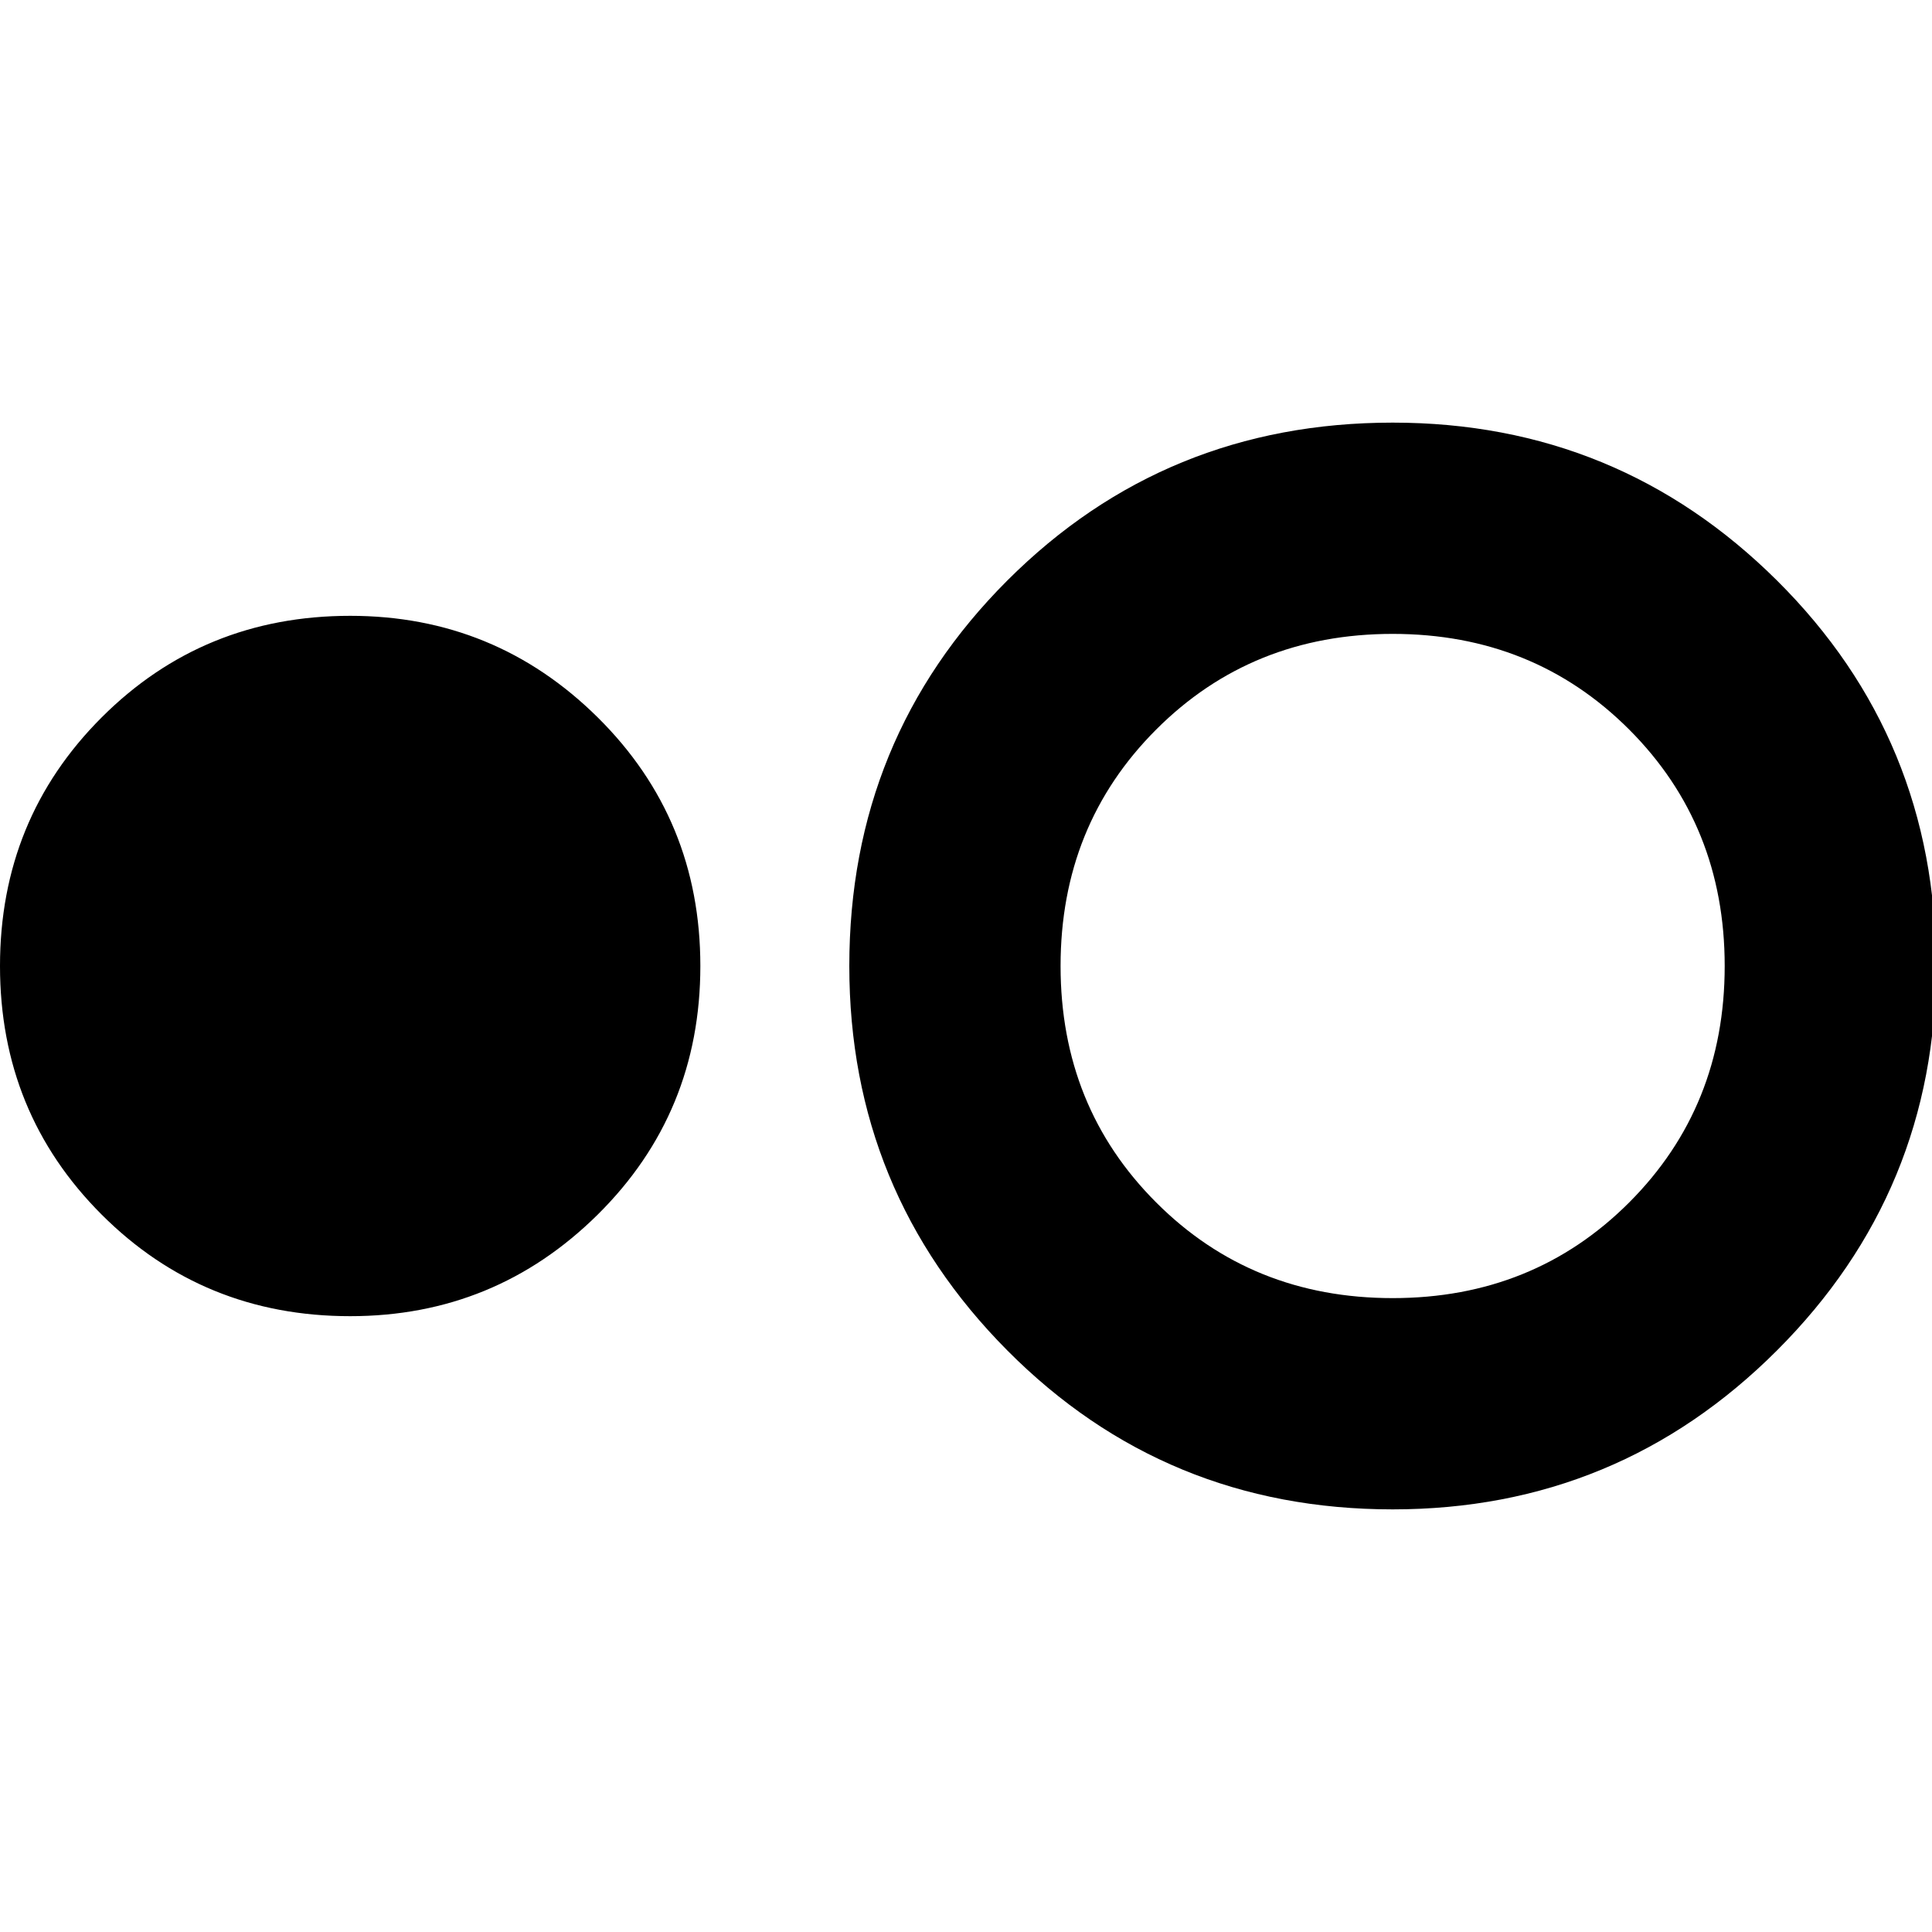 <svg xmlns="http://www.w3.org/2000/svg" height="20" width="20"><path d="M3.625 13.625q-1.521 0-2.573-1.052T0 10q0-1.521 1.052-2.573t2.573-1.052q1.5 0 2.563 1.052Q7.25 8.479 7.25 10t-1.062 2.573q-1.063 1.052-2.563 1.052Zm10.792 2q-2.355 0-3.99-1.646Q8.792 12.333 8.792 10q0-2.354 1.635-3.99 1.635-1.635 3.99-1.635 2.333 0 3.979 1.635 1.646 1.636 1.646 3.99 0 2.333-1.646 3.979t-3.979 1.646Zm0-2.187q1.458 0 2.448-.99.989-.99.989-2.448t-.989-2.448q-.99-.99-2.448-.99-1.459 0-2.448.99-.99.99-.99 2.448t.99 2.448q.989.99 2.448.99Z"/></svg>